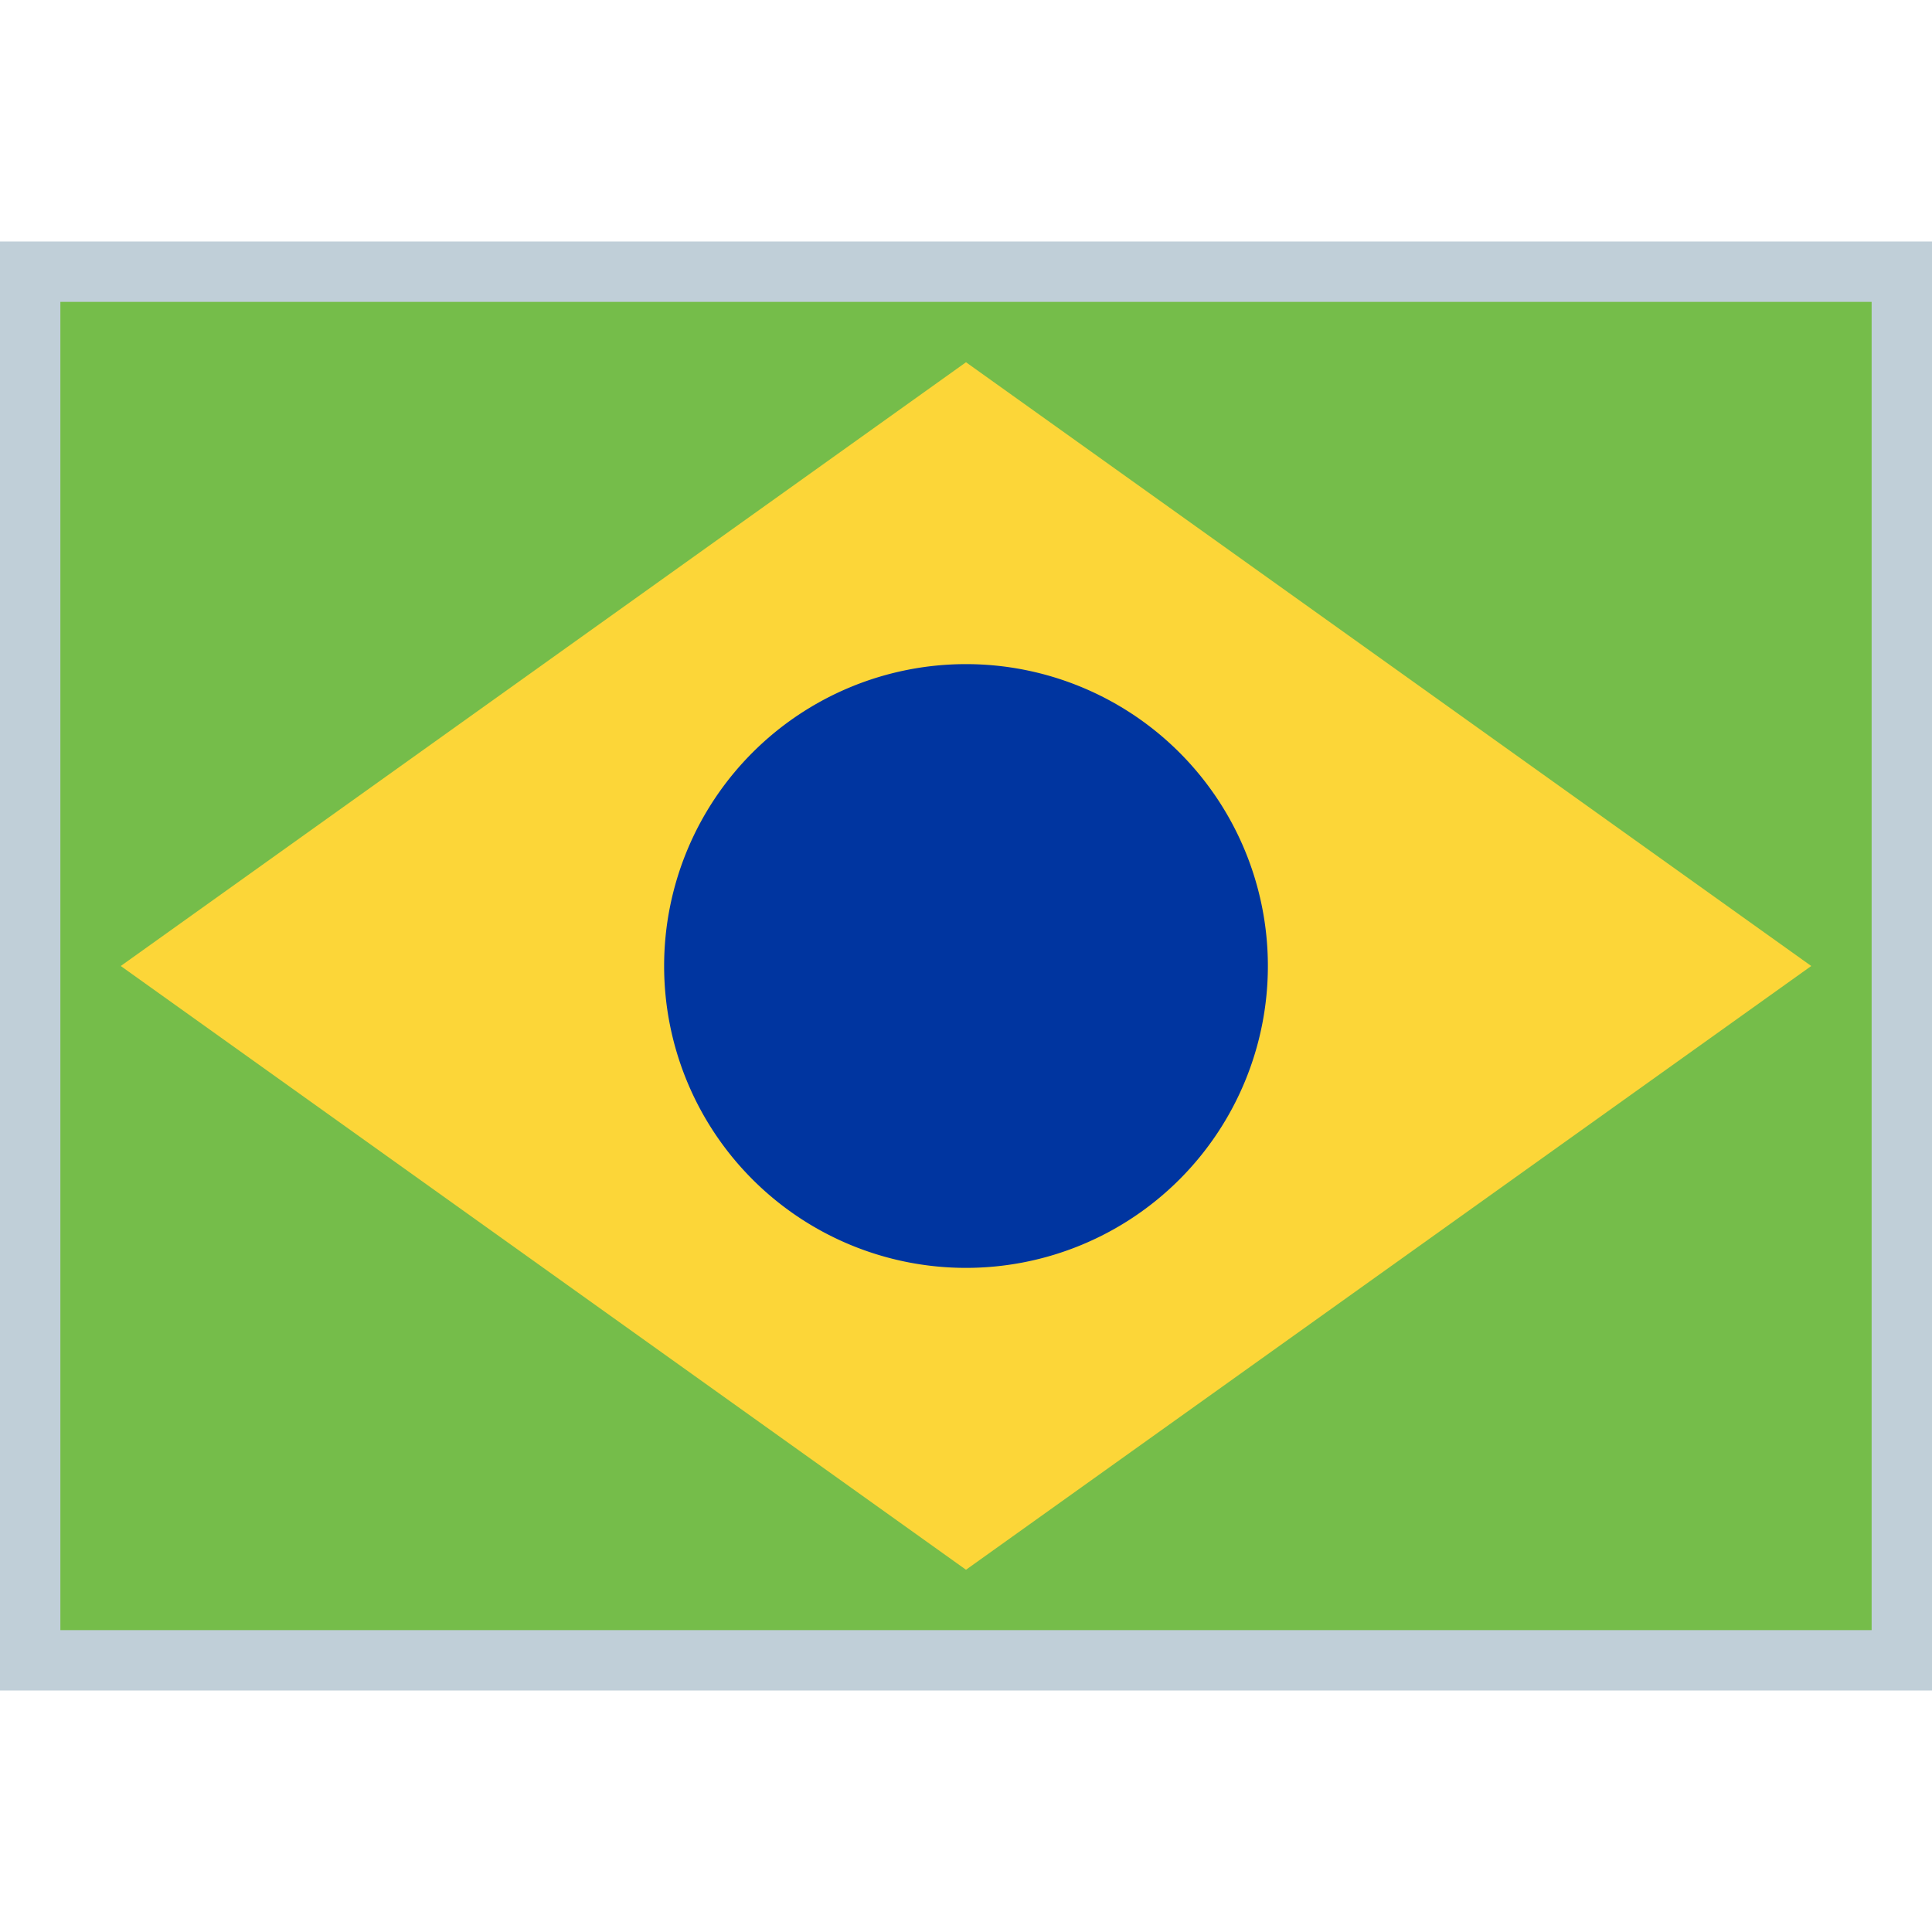 <!--
* SPDX-FileCopyrightText: © 2020 Liferay, Inc. <https://liferay.com>
* SPDX-FileCopyrightText: © 2020 Contributors to the project Clay <https://github.com/liferay/clay/graphs/contributors>
*
* SPDX-License-Identifier: BSD-3-Clause
-->
<svg viewBox="0 0 16 16" xmlns="http://www.w3.org/2000/svg"><path d="M16 2H0v12h16V2Z" fill="#C0CFD8"/><path d="M15.5 2.5H.5v11h15v-11Z" fill="#75BD4A"/><path d="M8 13 1 8l7-5 7 5-7 5Z" fill="#FCD638"/><path d="M8 10.5a2.5 2.5 0 1 0 0-5 2.5 2.5 0 0 0 0 5Z" fill="#0035A0"/></svg>
